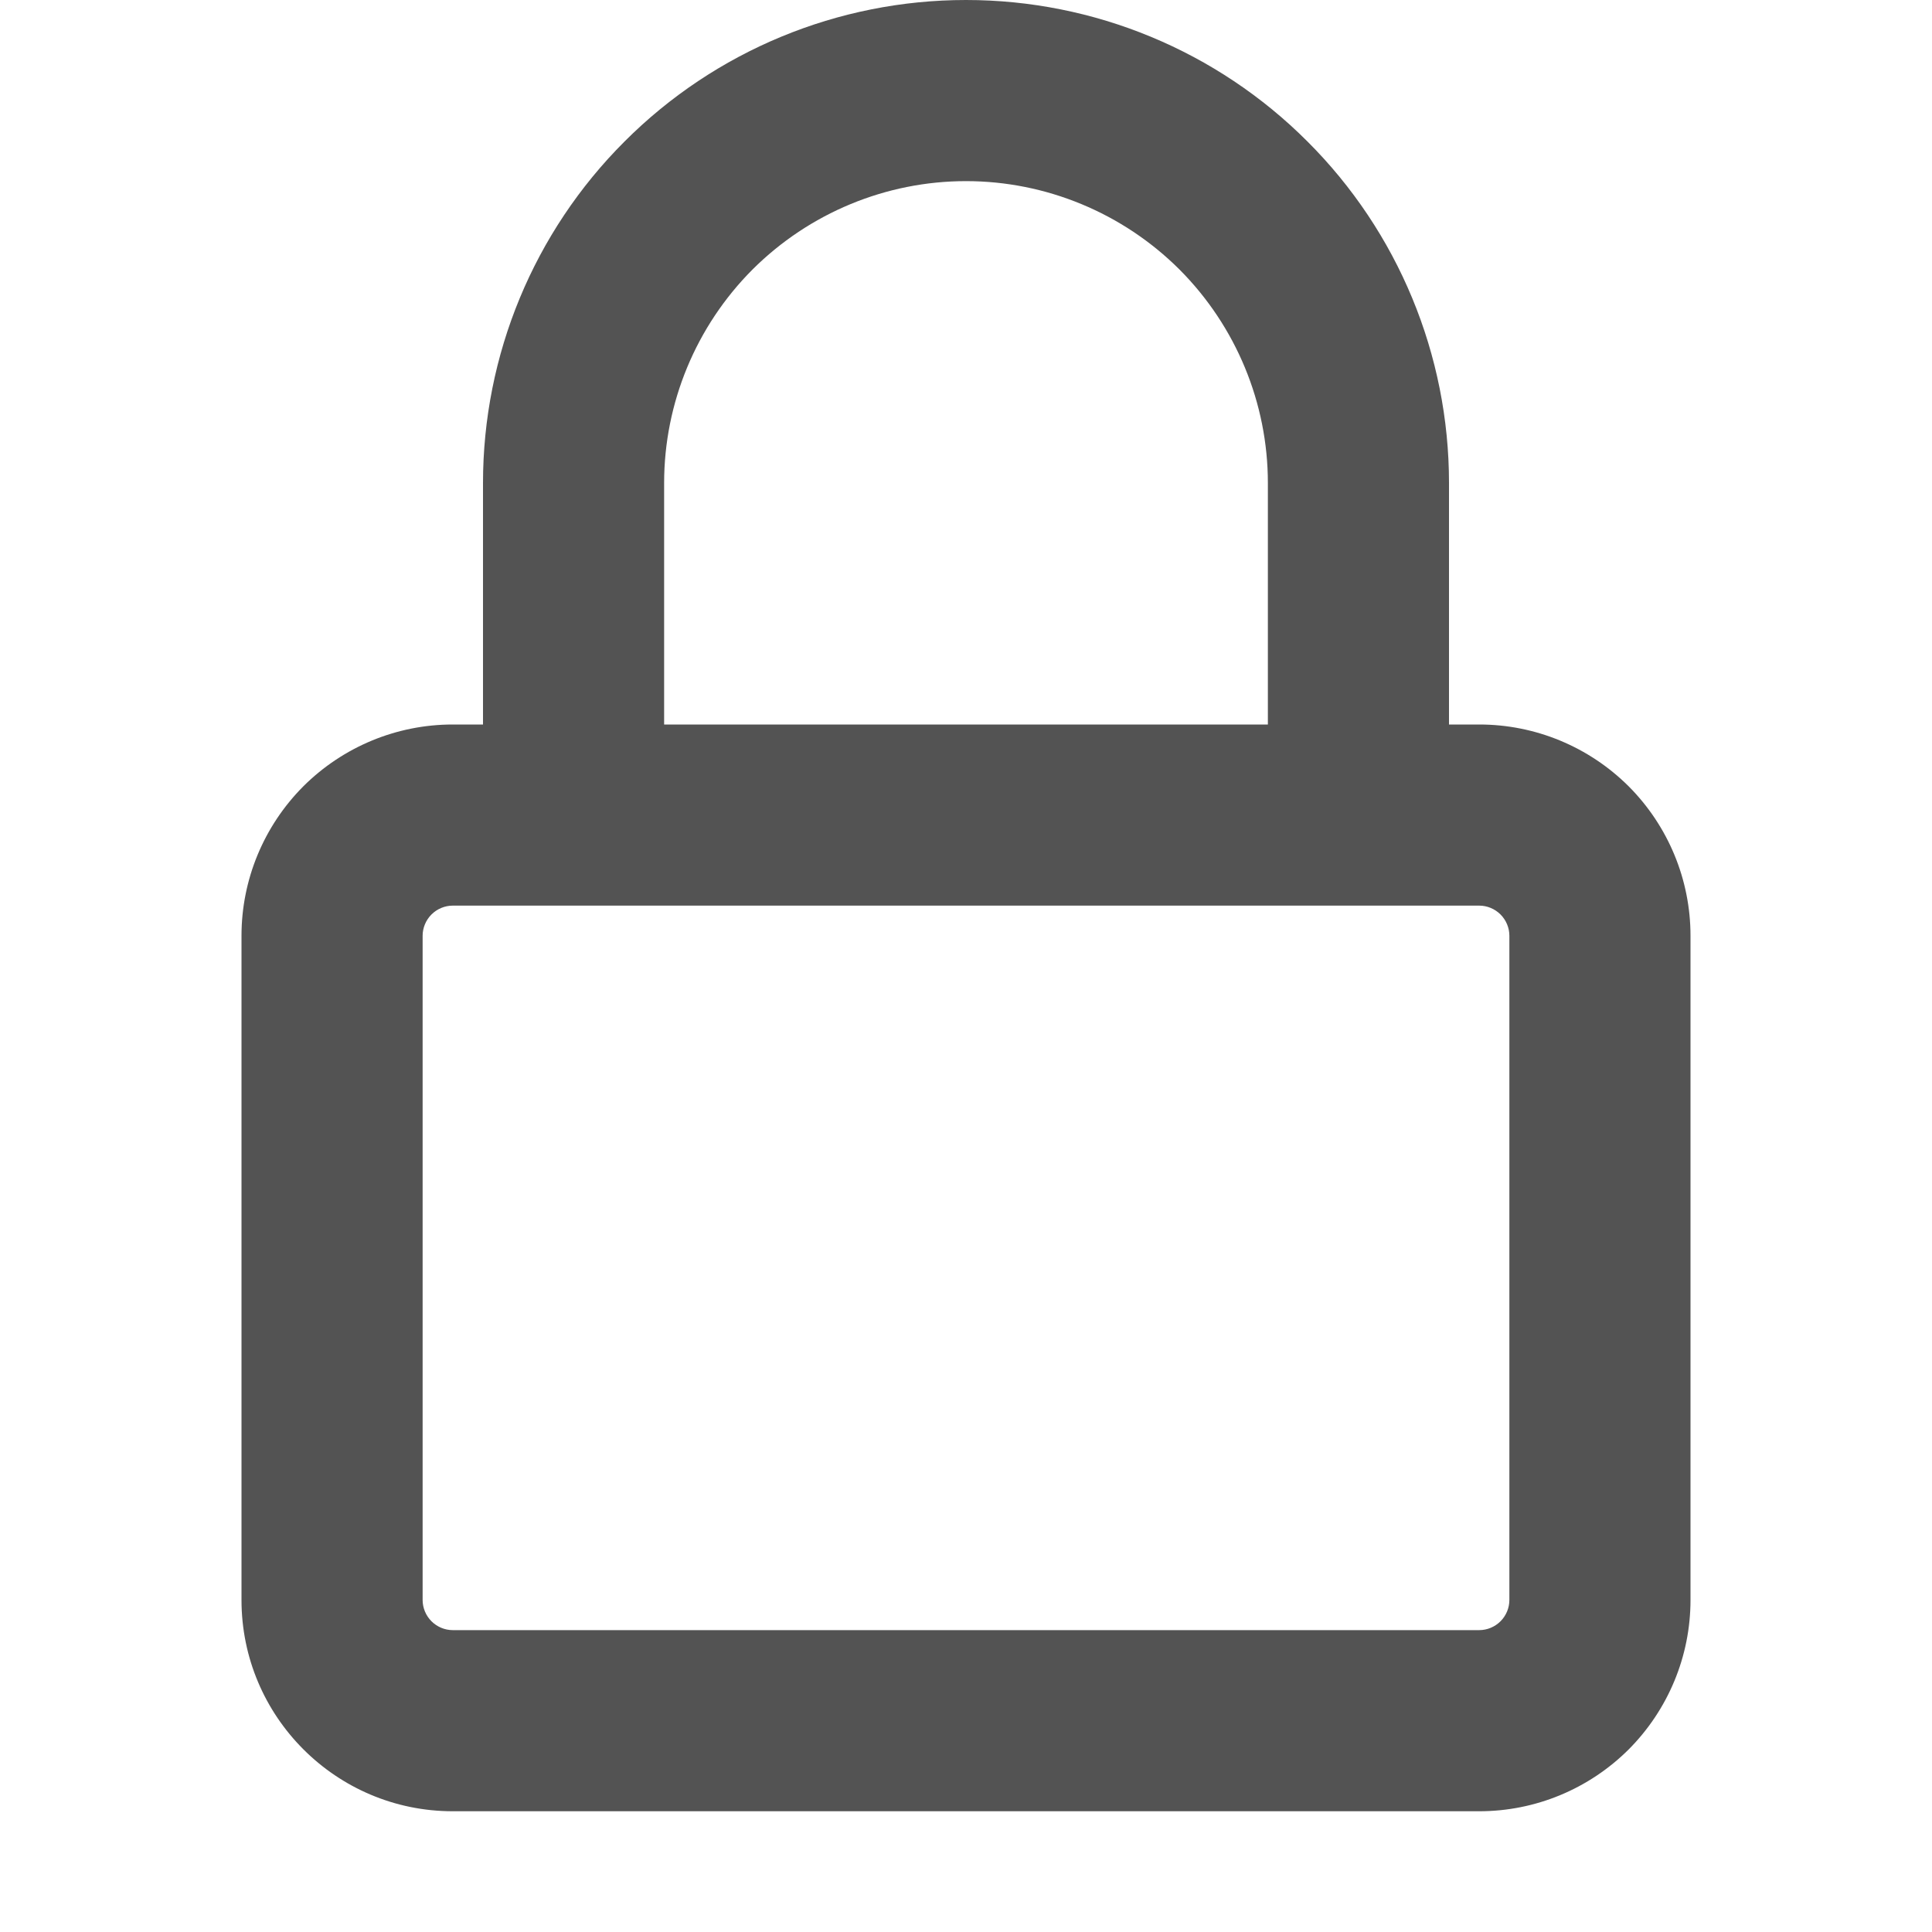 <svg width="12" height="12" viewBox="0 0 12 12" fill="none" xmlns="http://www.w3.org/2000/svg">
<path fill-rule="evenodd" clip-rule="evenodd" d="M3 3V4.5H2.812C2.464 4.5 2.131 4.638 1.884 4.884C1.638 5.131 1.5 5.464 1.5 5.812V9.938C1.5 10.662 2.088 11.25 2.812 11.25H9.188C9.536 11.25 9.869 11.112 10.116 10.866C10.362 10.619 10.5 10.286 10.5 9.938V5.812C10.5 5.464 10.362 5.131 10.116 4.884C9.869 4.638 9.536 4.5 9.188 4.5H9V3C9 2.204 8.684 1.441 8.121 0.879C7.559 0.316 6.796 0 6 0C5.204 0 4.441 0.316 3.879 0.879C3.316 1.441 3 2.204 3 3ZM7.875 4.5V3C7.875 2.503 7.677 2.026 7.326 1.674C6.974 1.323 6.497 1.125 6 1.125C5.503 1.125 5.026 1.323 4.674 1.674C4.323 2.026 4.125 2.503 4.125 3V4.5H7.875ZM9 5.625H9.188C9.237 5.625 9.285 5.645 9.32 5.68C9.355 5.715 9.375 5.763 9.375 5.812V9.938C9.375 9.987 9.355 10.035 9.32 10.07C9.285 10.105 9.237 10.125 9.188 10.125H2.812C2.763 10.125 2.715 10.105 2.68 10.07C2.645 10.035 2.625 9.987 2.625 9.938V5.812C2.625 5.763 2.645 5.715 2.68 5.68C2.715 5.645 2.763 5.625 2.812 5.625H9Z" fill="#535353"/>
</svg>
